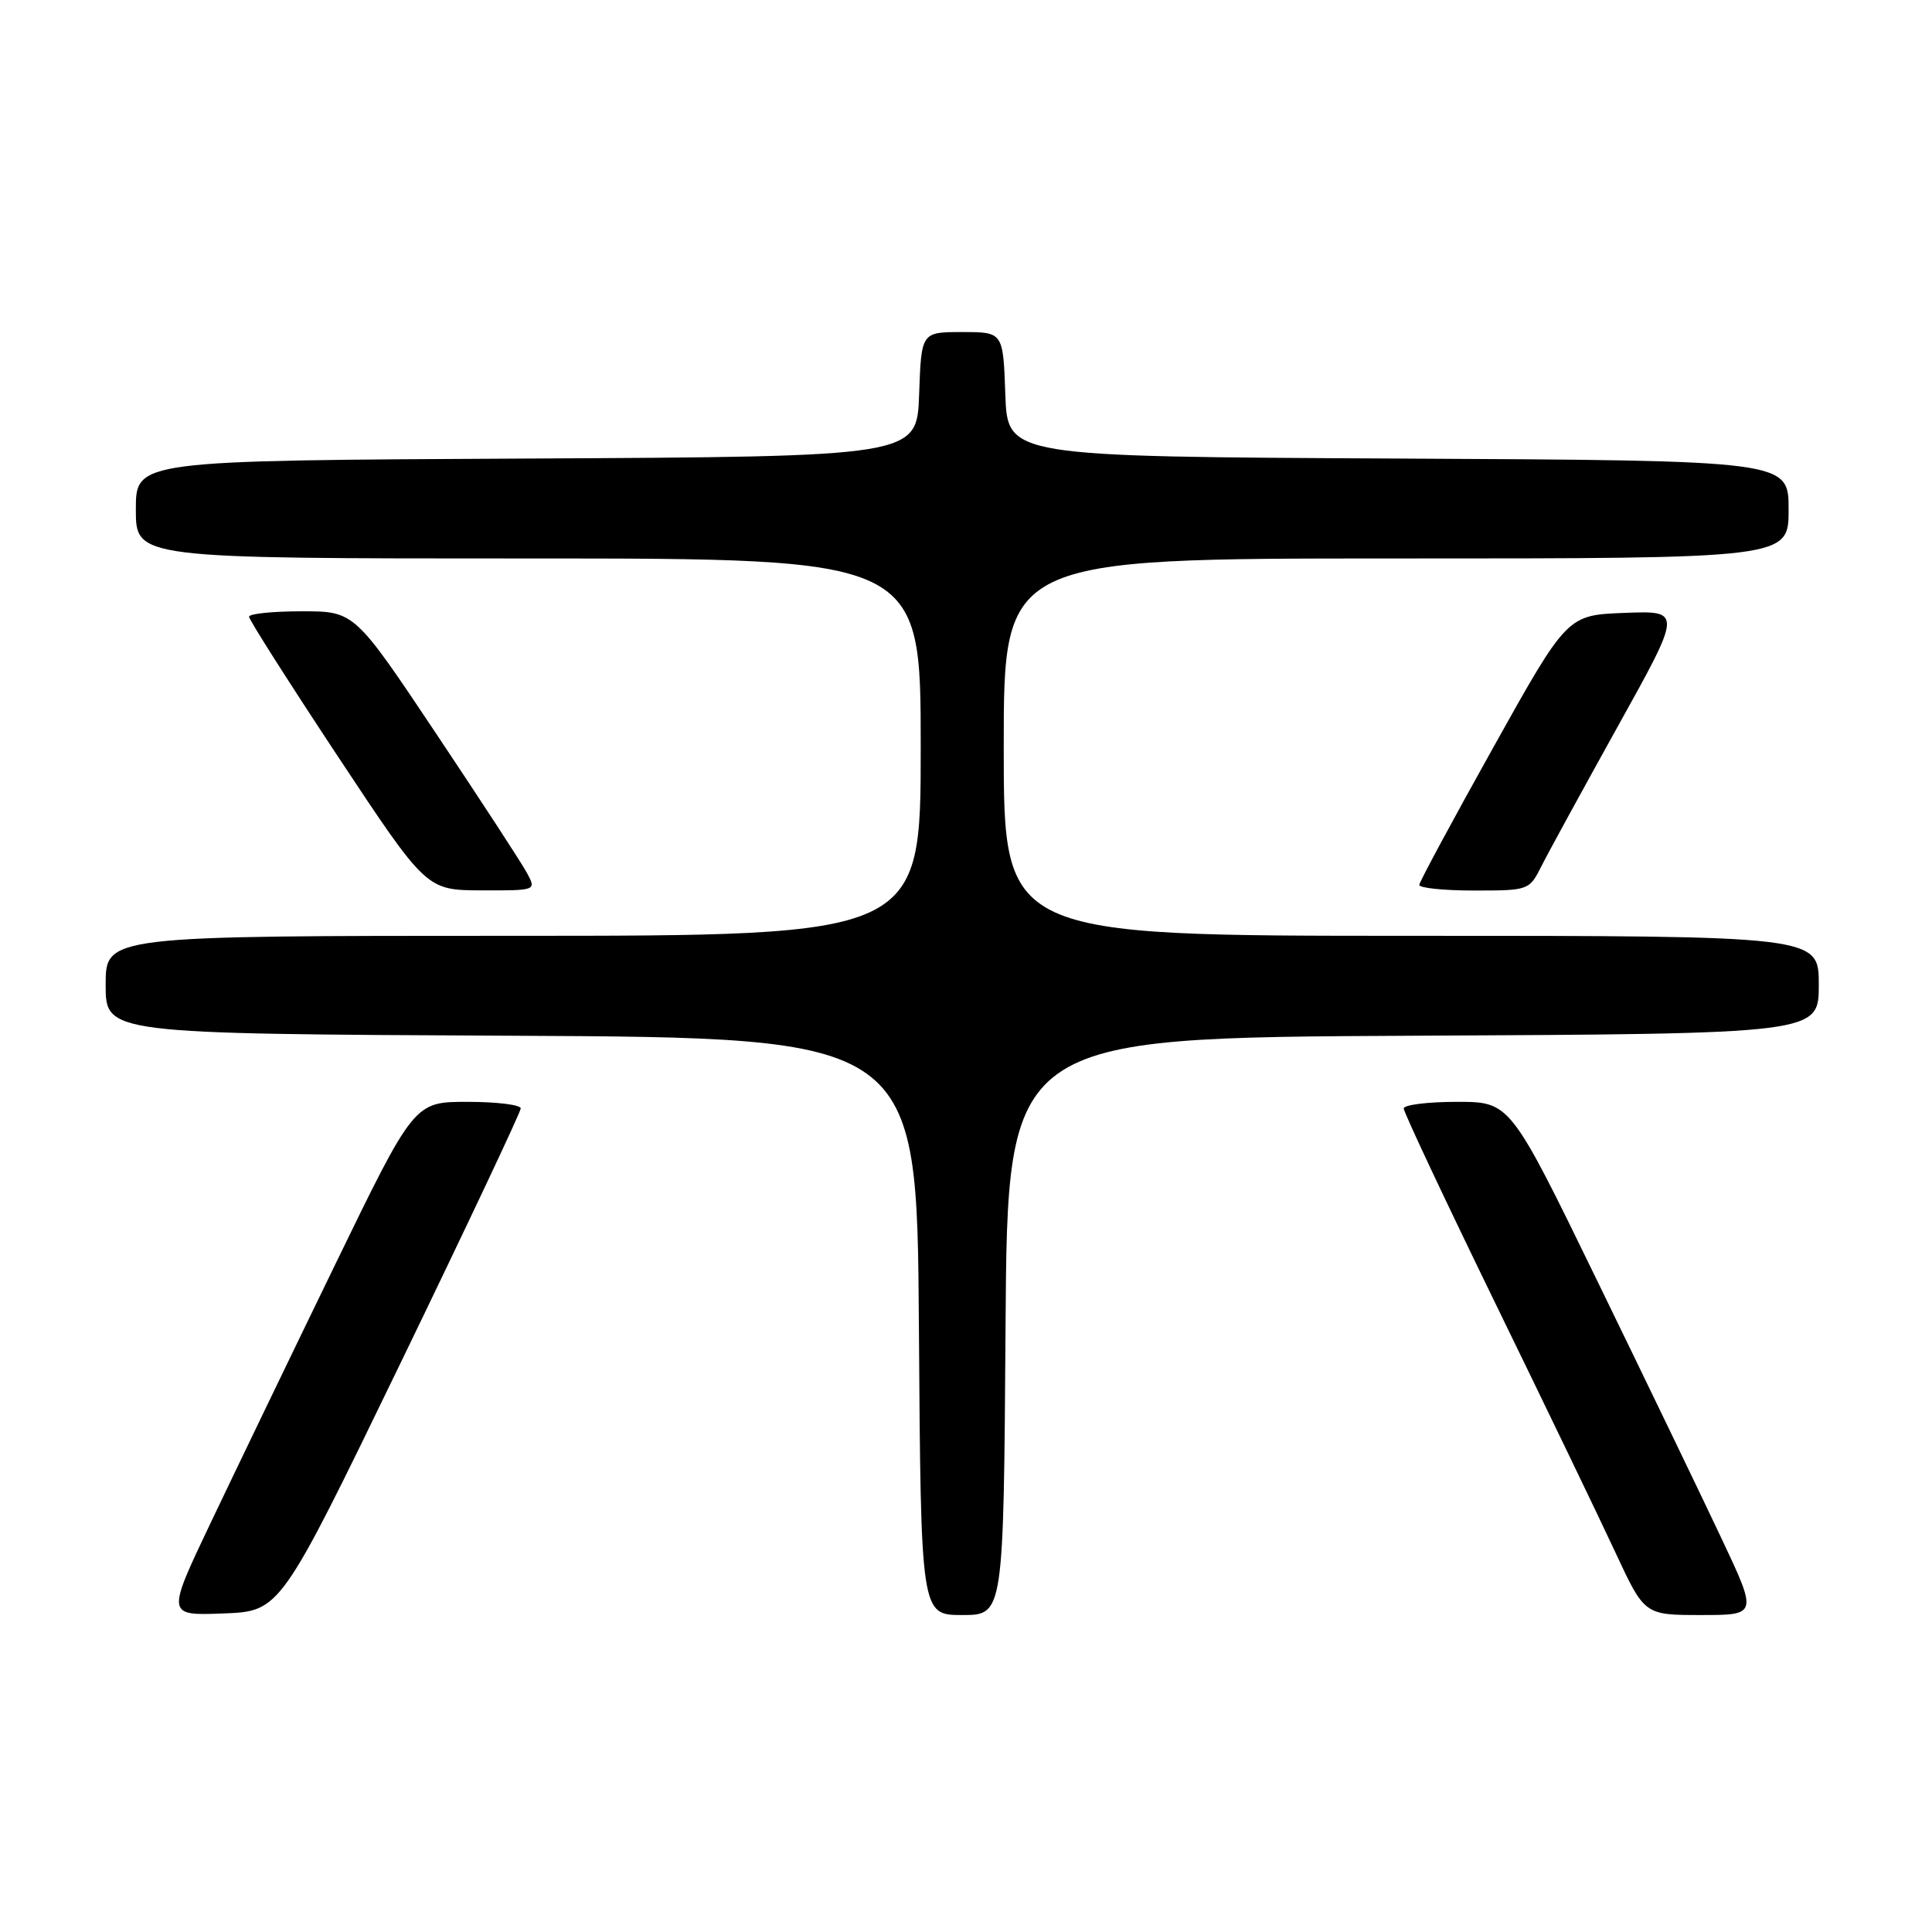 <?xml version="1.0" encoding="UTF-8" standalone="no"?>
<!DOCTYPE svg PUBLIC "-//W3C//DTD SVG 1.1//EN" "http://www.w3.org/Graphics/SVG/1.1/DTD/svg11.dtd" >
<svg xmlns="http://www.w3.org/2000/svg" xmlns:xlink="http://www.w3.org/1999/xlink" version="1.1" viewBox="0 0 256 256">
 <g >
 <path fill="currentColor"
d=" M 53.07 180.62 C 61.83 162.53 69.00 147.34 69.00 146.87 C 69.00 146.39 65.82 146.00 61.94 146.00 C 54.88 146.00 54.88 146.00 44.32 167.75 C 38.51 179.71 31.13 195.03 27.91 201.79 C 22.06 214.08 22.06 214.08 29.60 213.79 C 37.14 213.50 37.14 213.50 53.07 180.62 Z  M 133.24 175.75 C 133.50 137.50 133.50 137.50 187.25 137.24 C 241.00 136.98 241.00 136.98 241.00 130.49 C 241.00 124.00 241.00 124.00 187.00 124.00 C 133.00 124.00 133.00 124.00 133.00 99.00 C 133.00 74.00 133.00 74.00 185.00 74.00 C 237.00 74.00 237.00 74.00 237.00 67.51 C 237.00 61.02 237.00 61.02 185.25 60.76 C 133.50 60.50 133.50 60.50 133.21 52.25 C 132.92 44.00 132.92 44.00 127.50 44.00 C 122.08 44.00 122.08 44.00 121.79 52.25 C 121.50 60.50 121.50 60.50 69.75 60.76 C 18.00 61.02 18.00 61.02 18.00 67.51 C 18.00 74.00 18.00 74.00 70.00 74.00 C 122.00 74.00 122.00 74.00 122.00 99.00 C 122.00 124.00 122.00 124.00 68.00 124.00 C 14.00 124.00 14.00 124.00 14.00 130.49 C 14.00 136.98 14.00 136.98 67.75 137.24 C 121.50 137.50 121.50 137.50 121.76 175.75 C 122.02 214.00 122.02 214.00 127.50 214.00 C 132.98 214.00 132.98 214.00 133.24 175.75 Z  M 228.06 203.75 C 225.40 198.11 218.02 182.81 211.66 169.75 C 200.10 146.00 200.10 146.00 193.05 146.00 C 189.17 146.00 186.00 146.40 186.00 146.88 C 186.00 147.37 191.45 158.96 198.11 172.63 C 204.78 186.31 211.96 201.21 214.07 205.75 C 217.91 214.00 217.91 214.00 225.41 214.00 C 232.90 214.00 232.90 214.00 228.06 203.75 Z  M 69.87 115.75 C 69.22 114.51 63.79 106.19 57.82 97.25 C 46.97 81.00 46.97 81.00 39.99 81.00 C 36.14 81.00 33.00 81.32 33.00 81.72 C 33.00 82.12 38.29 90.43 44.75 100.20 C 56.50 117.95 56.50 117.95 63.79 117.98 C 71.03 118.00 71.06 117.99 69.87 115.75 Z  M 204.26 114.75 C 205.16 112.96 209.72 104.62 214.39 96.21 C 222.89 80.92 222.89 80.92 215.28 81.21 C 207.66 81.50 207.66 81.50 197.89 99.00 C 192.52 108.62 188.09 116.84 188.06 117.25 C 188.03 117.66 191.29 118.00 195.31 118.00 C 202.57 118.00 202.64 117.97 204.26 114.75 Z "/>
</g>
</svg>